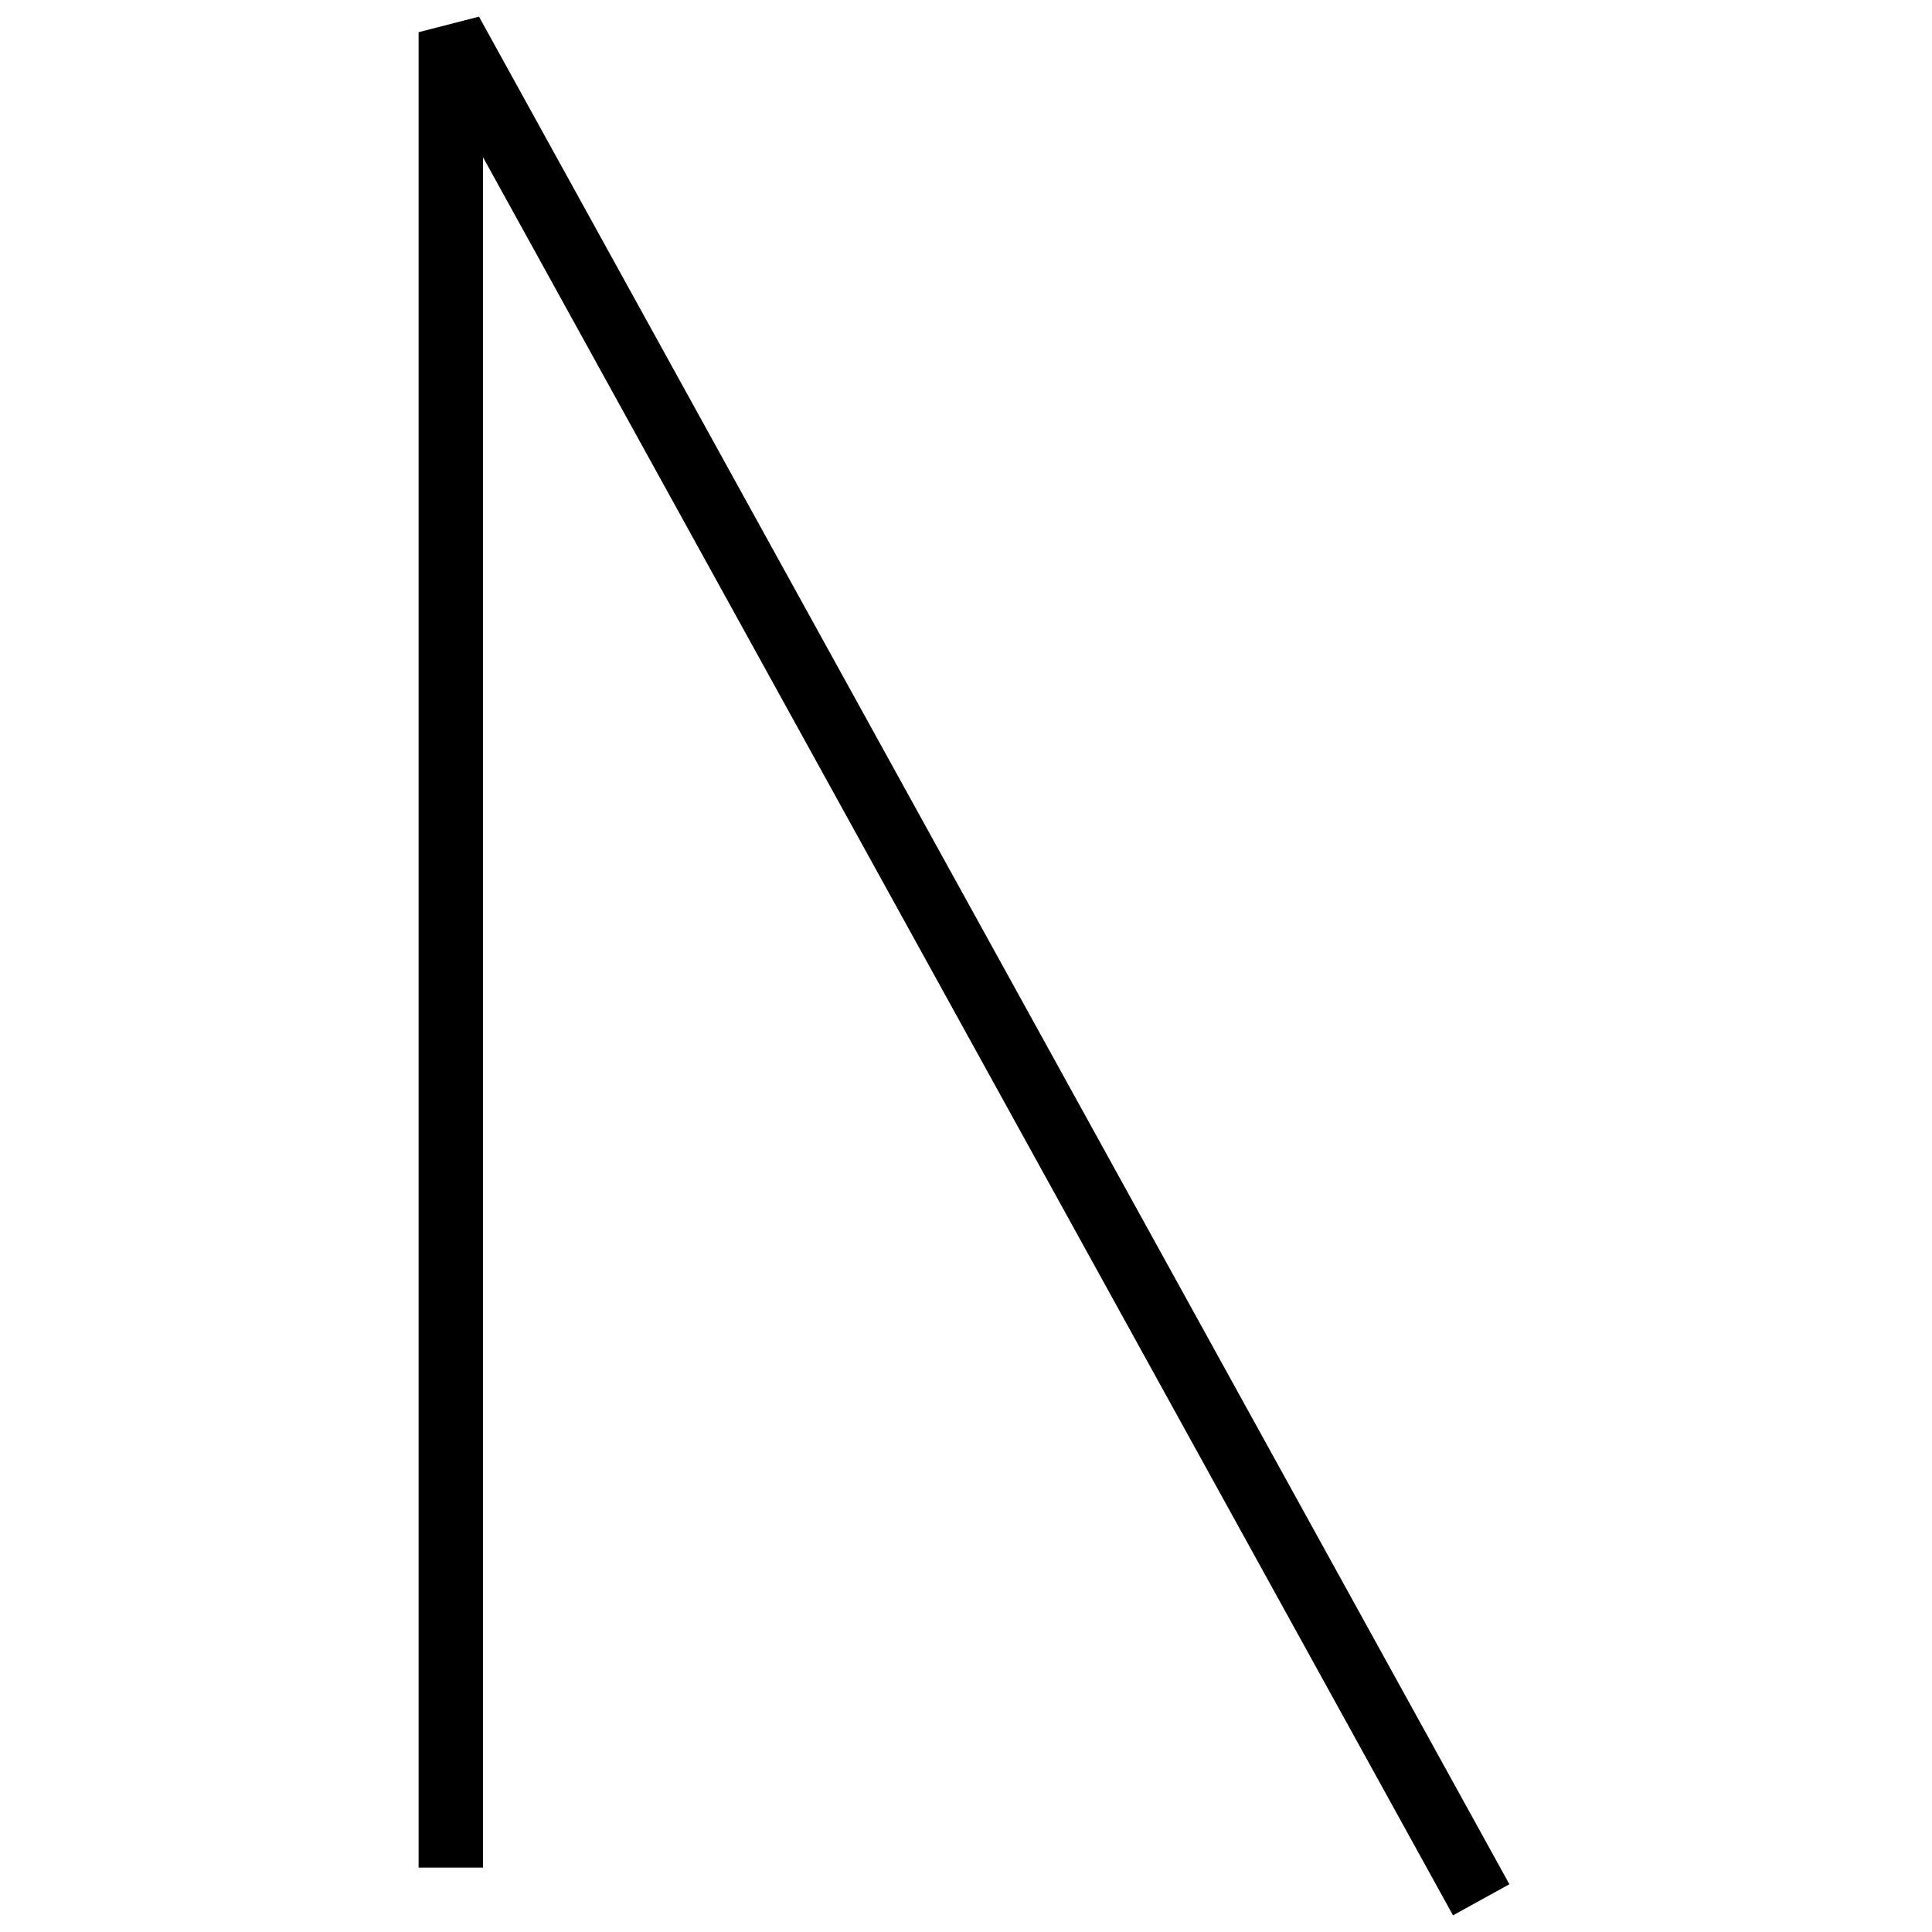 <?xml version="1.0" encoding="UTF-8" standalone="no"?>
<!-- Created with Inkscape (http://www.inkscape.org/) -->
<svg
   xmlns:svg="http://www.w3.org/2000/svg"
   xmlns="http://www.w3.org/2000/svg"
   version="1.0"
   viewBox='-12 0 60 60'
   xml:space="preserve"
   style="fill:none;fill-opacity:0.75;fill-rule:evenodd;stroke:#000000;stroke-width:2;stroke-linecap:butt;stroke-linejoin:miter;stroke-miterlimit:4;stroke-dasharray:none;stroke-opacity:1"
>
  <defs
     id="defs27090" />
  <path
     d="M 2,58 L 2,1 L 34,59"
     id="path27096" />
</svg>

